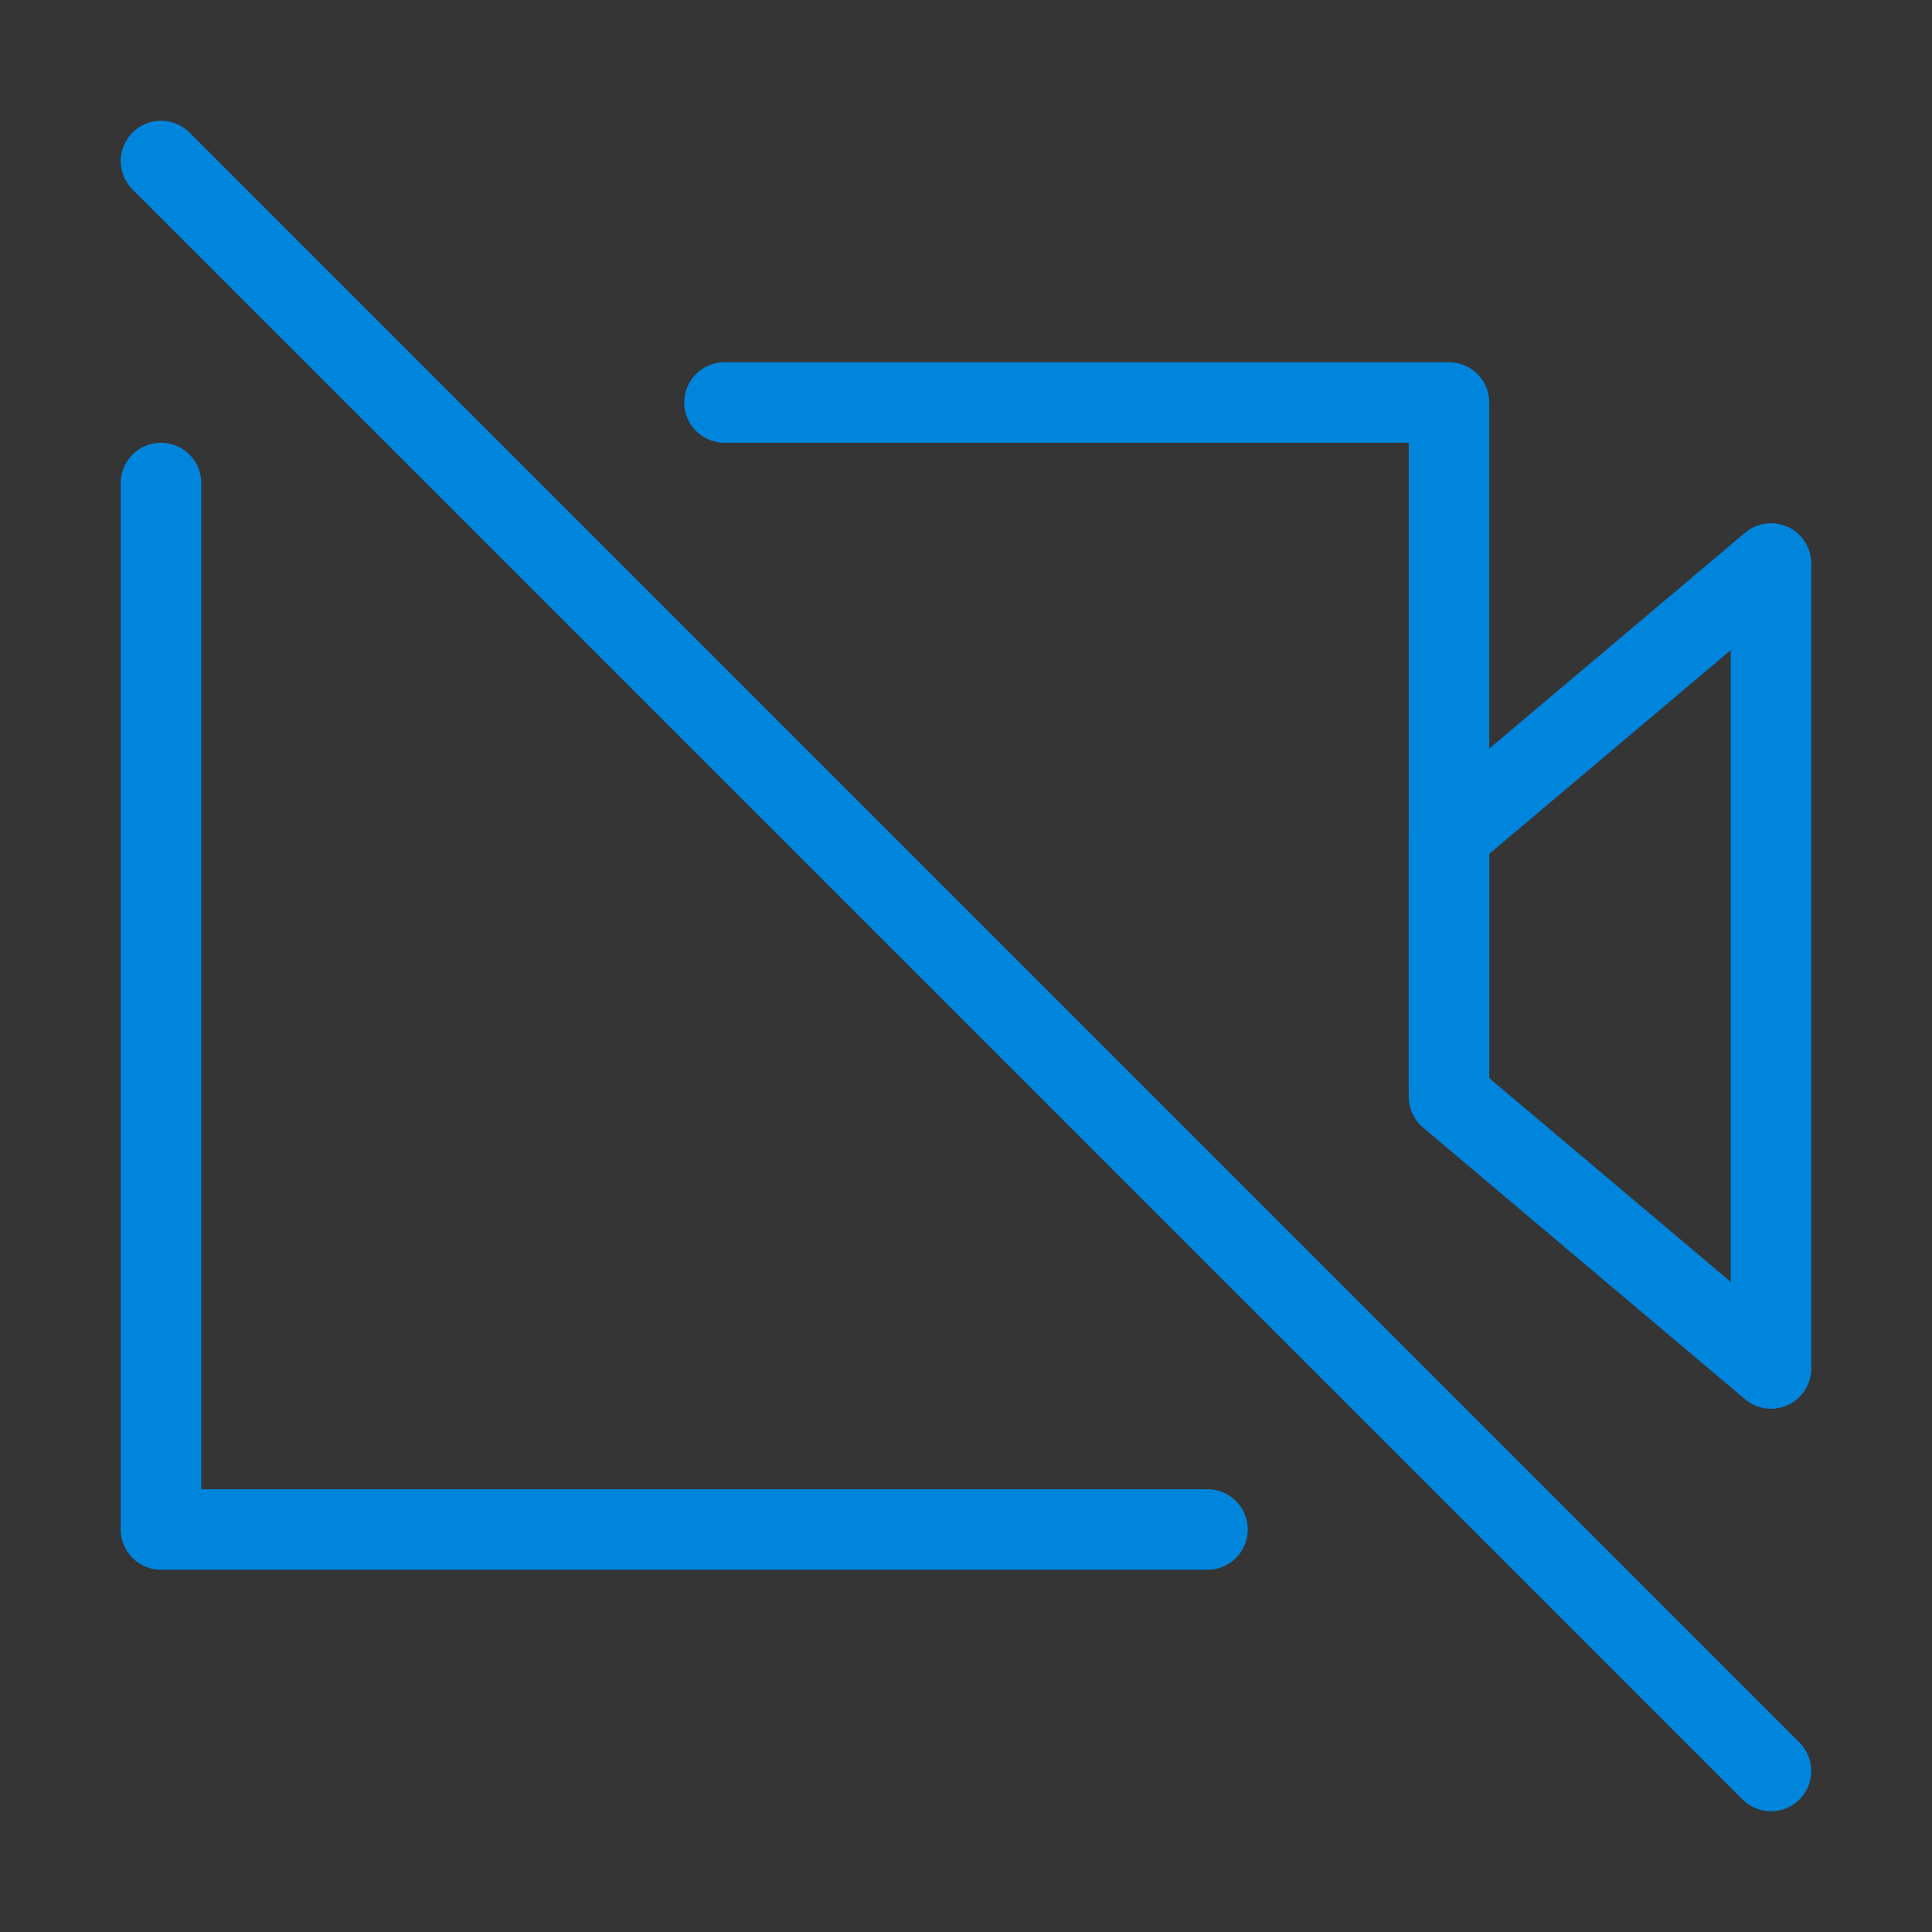<?xml version="1.0" encoding="UTF-8"?><svg width="48" height="48" viewBox="0 0 48 48" fill="none" xmlns="http://www.w3.org/2000/svg"><rect x="0" y="0" width="48" height="48" fill="#333333" stroke="none"/><rect width="48" height="48" fill="white" fill-opacity="0.01"/><path d="M4 12V38H20H28H30M18 10H20H36V24V27" stroke="#0085dd" stroke-width="2" stroke-linecap="round" stroke-linejoin="round"/><path fill-rule="evenodd" clip-rule="evenodd" d="M44 14L36 20.75V27.25L44 34V14Z" stroke="#0085dd" stroke-width="2" stroke-linecap="round" stroke-linejoin="round"/><path d="M44 44L4 4" stroke="#0085dd" stroke-width="2" stroke-linecap="round" stroke-linejoin="round"/></svg>